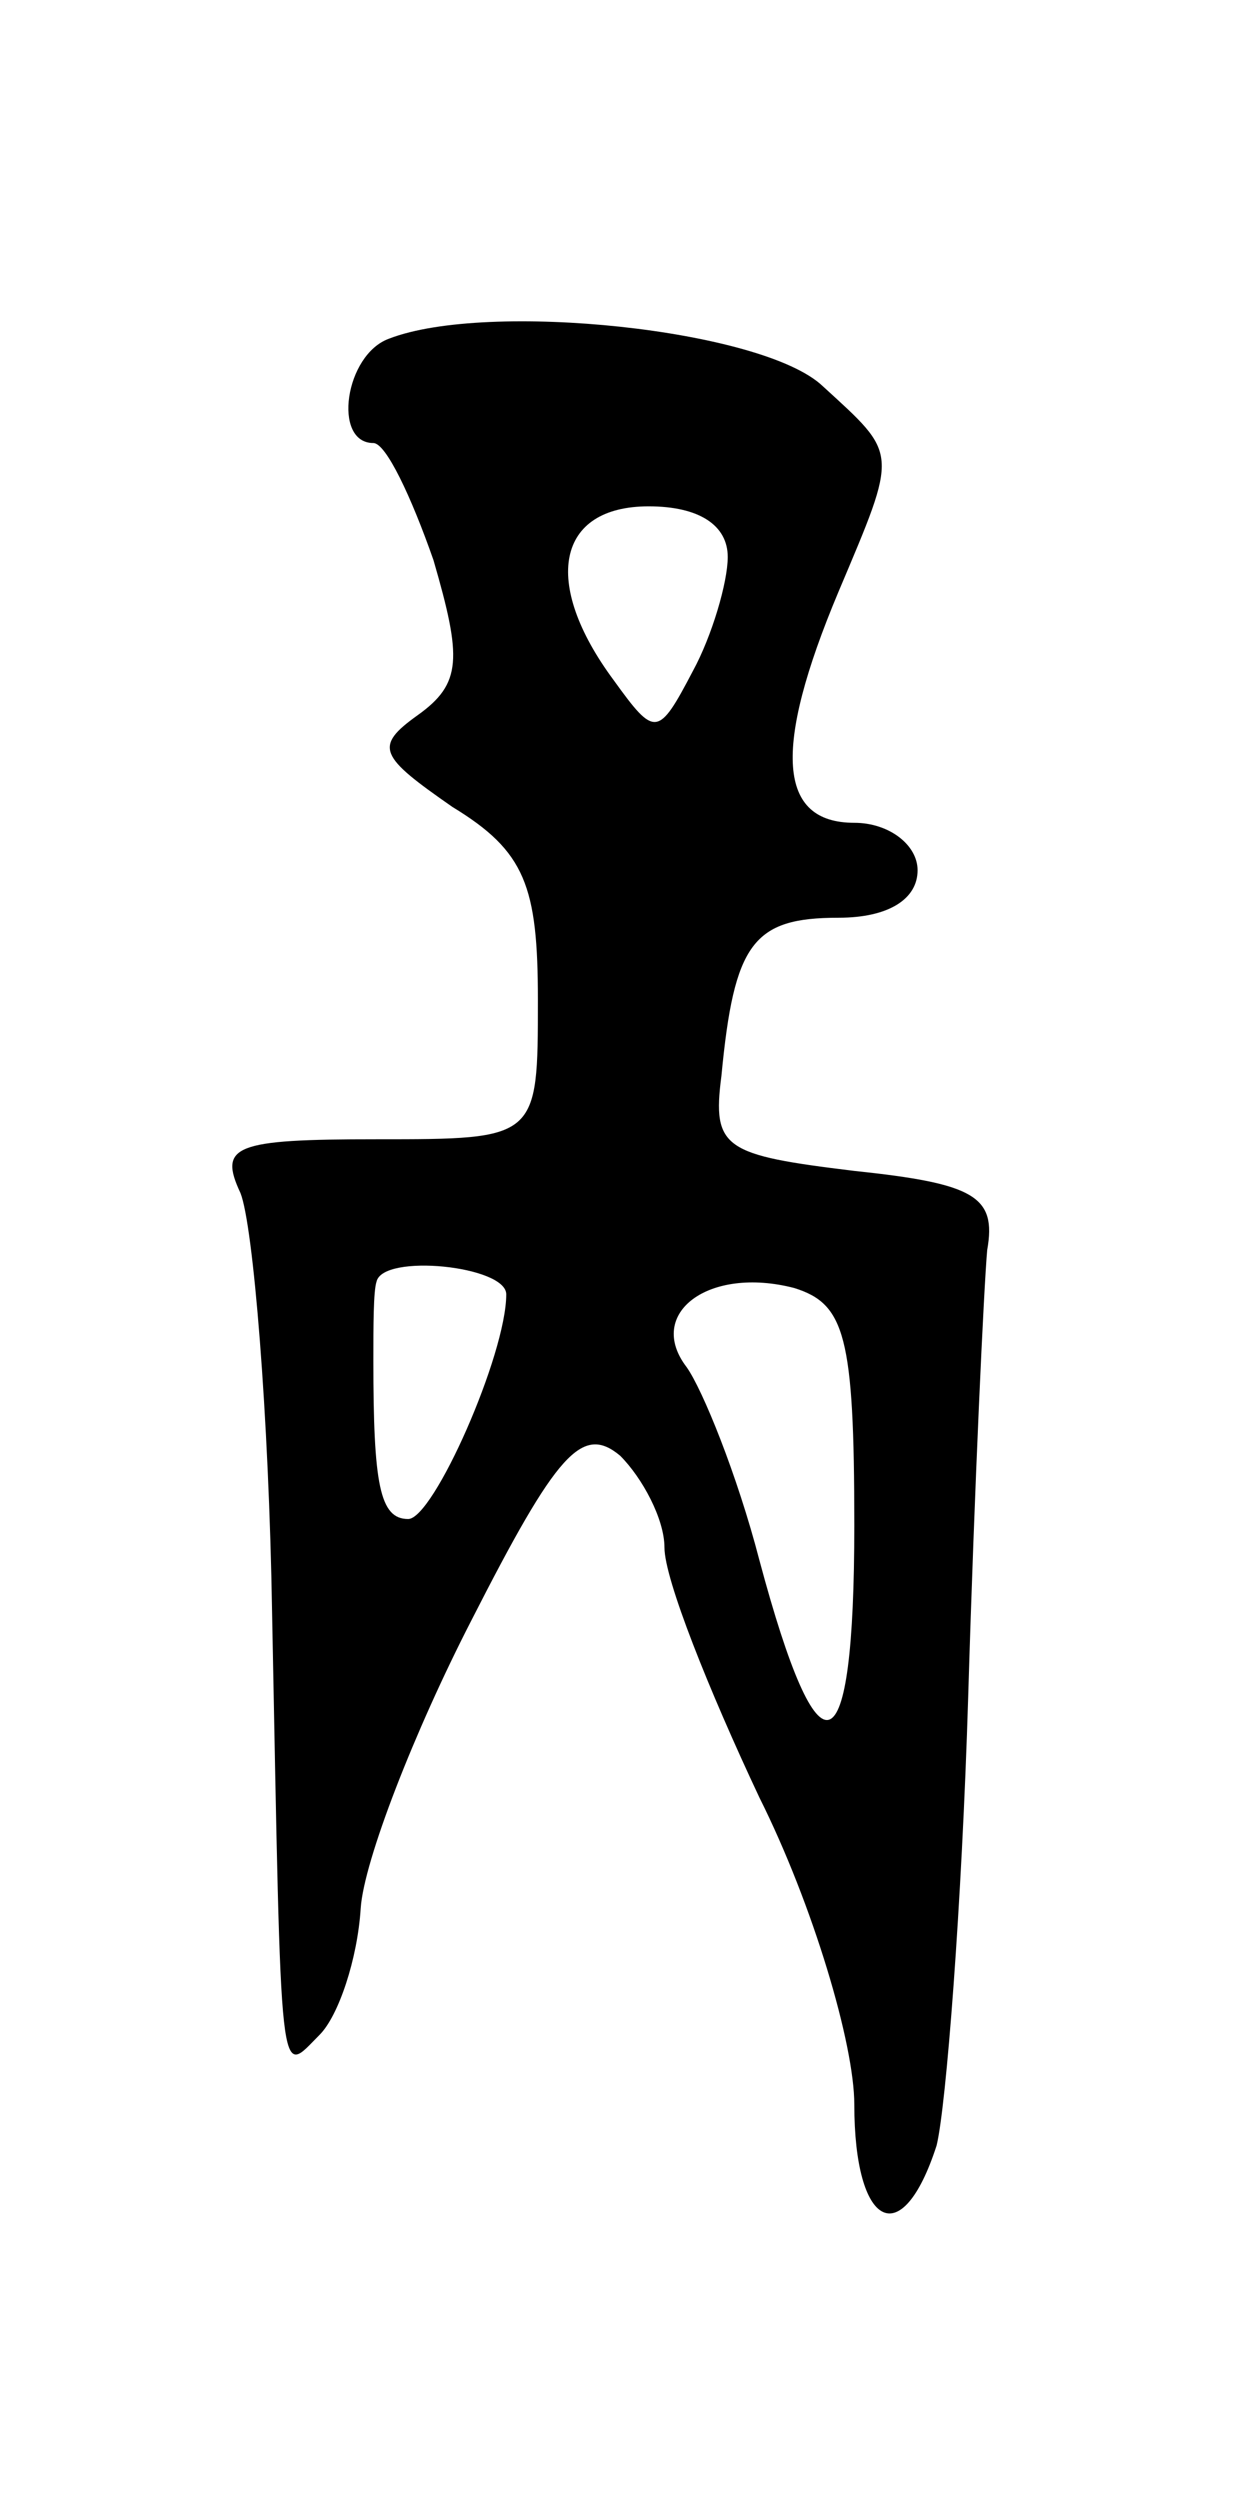 <svg version="1.0" xmlns="http://www.w3.org/2000/svg"
 width="39pt" height="79pt" viewBox="0 0 39 79"
 preserveAspectRatio="xMidYMid meet">
<g transform="translate(0,79) scale(0.1,-0.1)"
fill="#000000" stroke="none">
<path d="M123 683 c-14 -5 -18 -33 -5 -33 4 0 12 -17 19 -37 9 -31 9 -39 -5
-49 -14 -10 -12 -13 11 -29 23 -14 27 -25 27 -61 0 -44 0 -44 -51 -44 -45 0
-50 -2 -43 -17 4 -10 9 -70 10 -133 3 -153 2 -146 15 -133 6 6 12 24 13 40 1
15 17 56 35 91 27 53 35 62 47 52 7 -7 14 -20 14 -29 0 -10 14 -45 30 -79 17
-34 30 -78 30 -97 0 -39 15 -47 26 -13 3 12 8 76 10 142 2 67 5 130 6 141 3
17 -4 21 -42 25 -41 5 -45 7 -42 30 4 42 10 50 37 50 16 0 25 6 25 15 0 8 -9
15 -20 15 -24 0 -26 23 -5 73 19 45 19 43 -5 65 -19 18 -106 27 -137 15z m107
-69 c0 -8 -5 -25 -11 -36 -11 -21 -12 -21 -25 -3 -23 31 -18 55 11 55 16 0 25
-6 25 -16z m-70 -233 c0 -19 -23 -71 -31 -71 -9 0 -11 11 -11 50 0 11 0 22 1
25 2 9 41 5 41 -4z m110 -73 c0 -78 -11 -82 -30 -11 -7 27 -18 54 -23 61 -13
17 7 32 34 25 16 -5 19 -15 19 -75z"/>
</g>
</svg>
